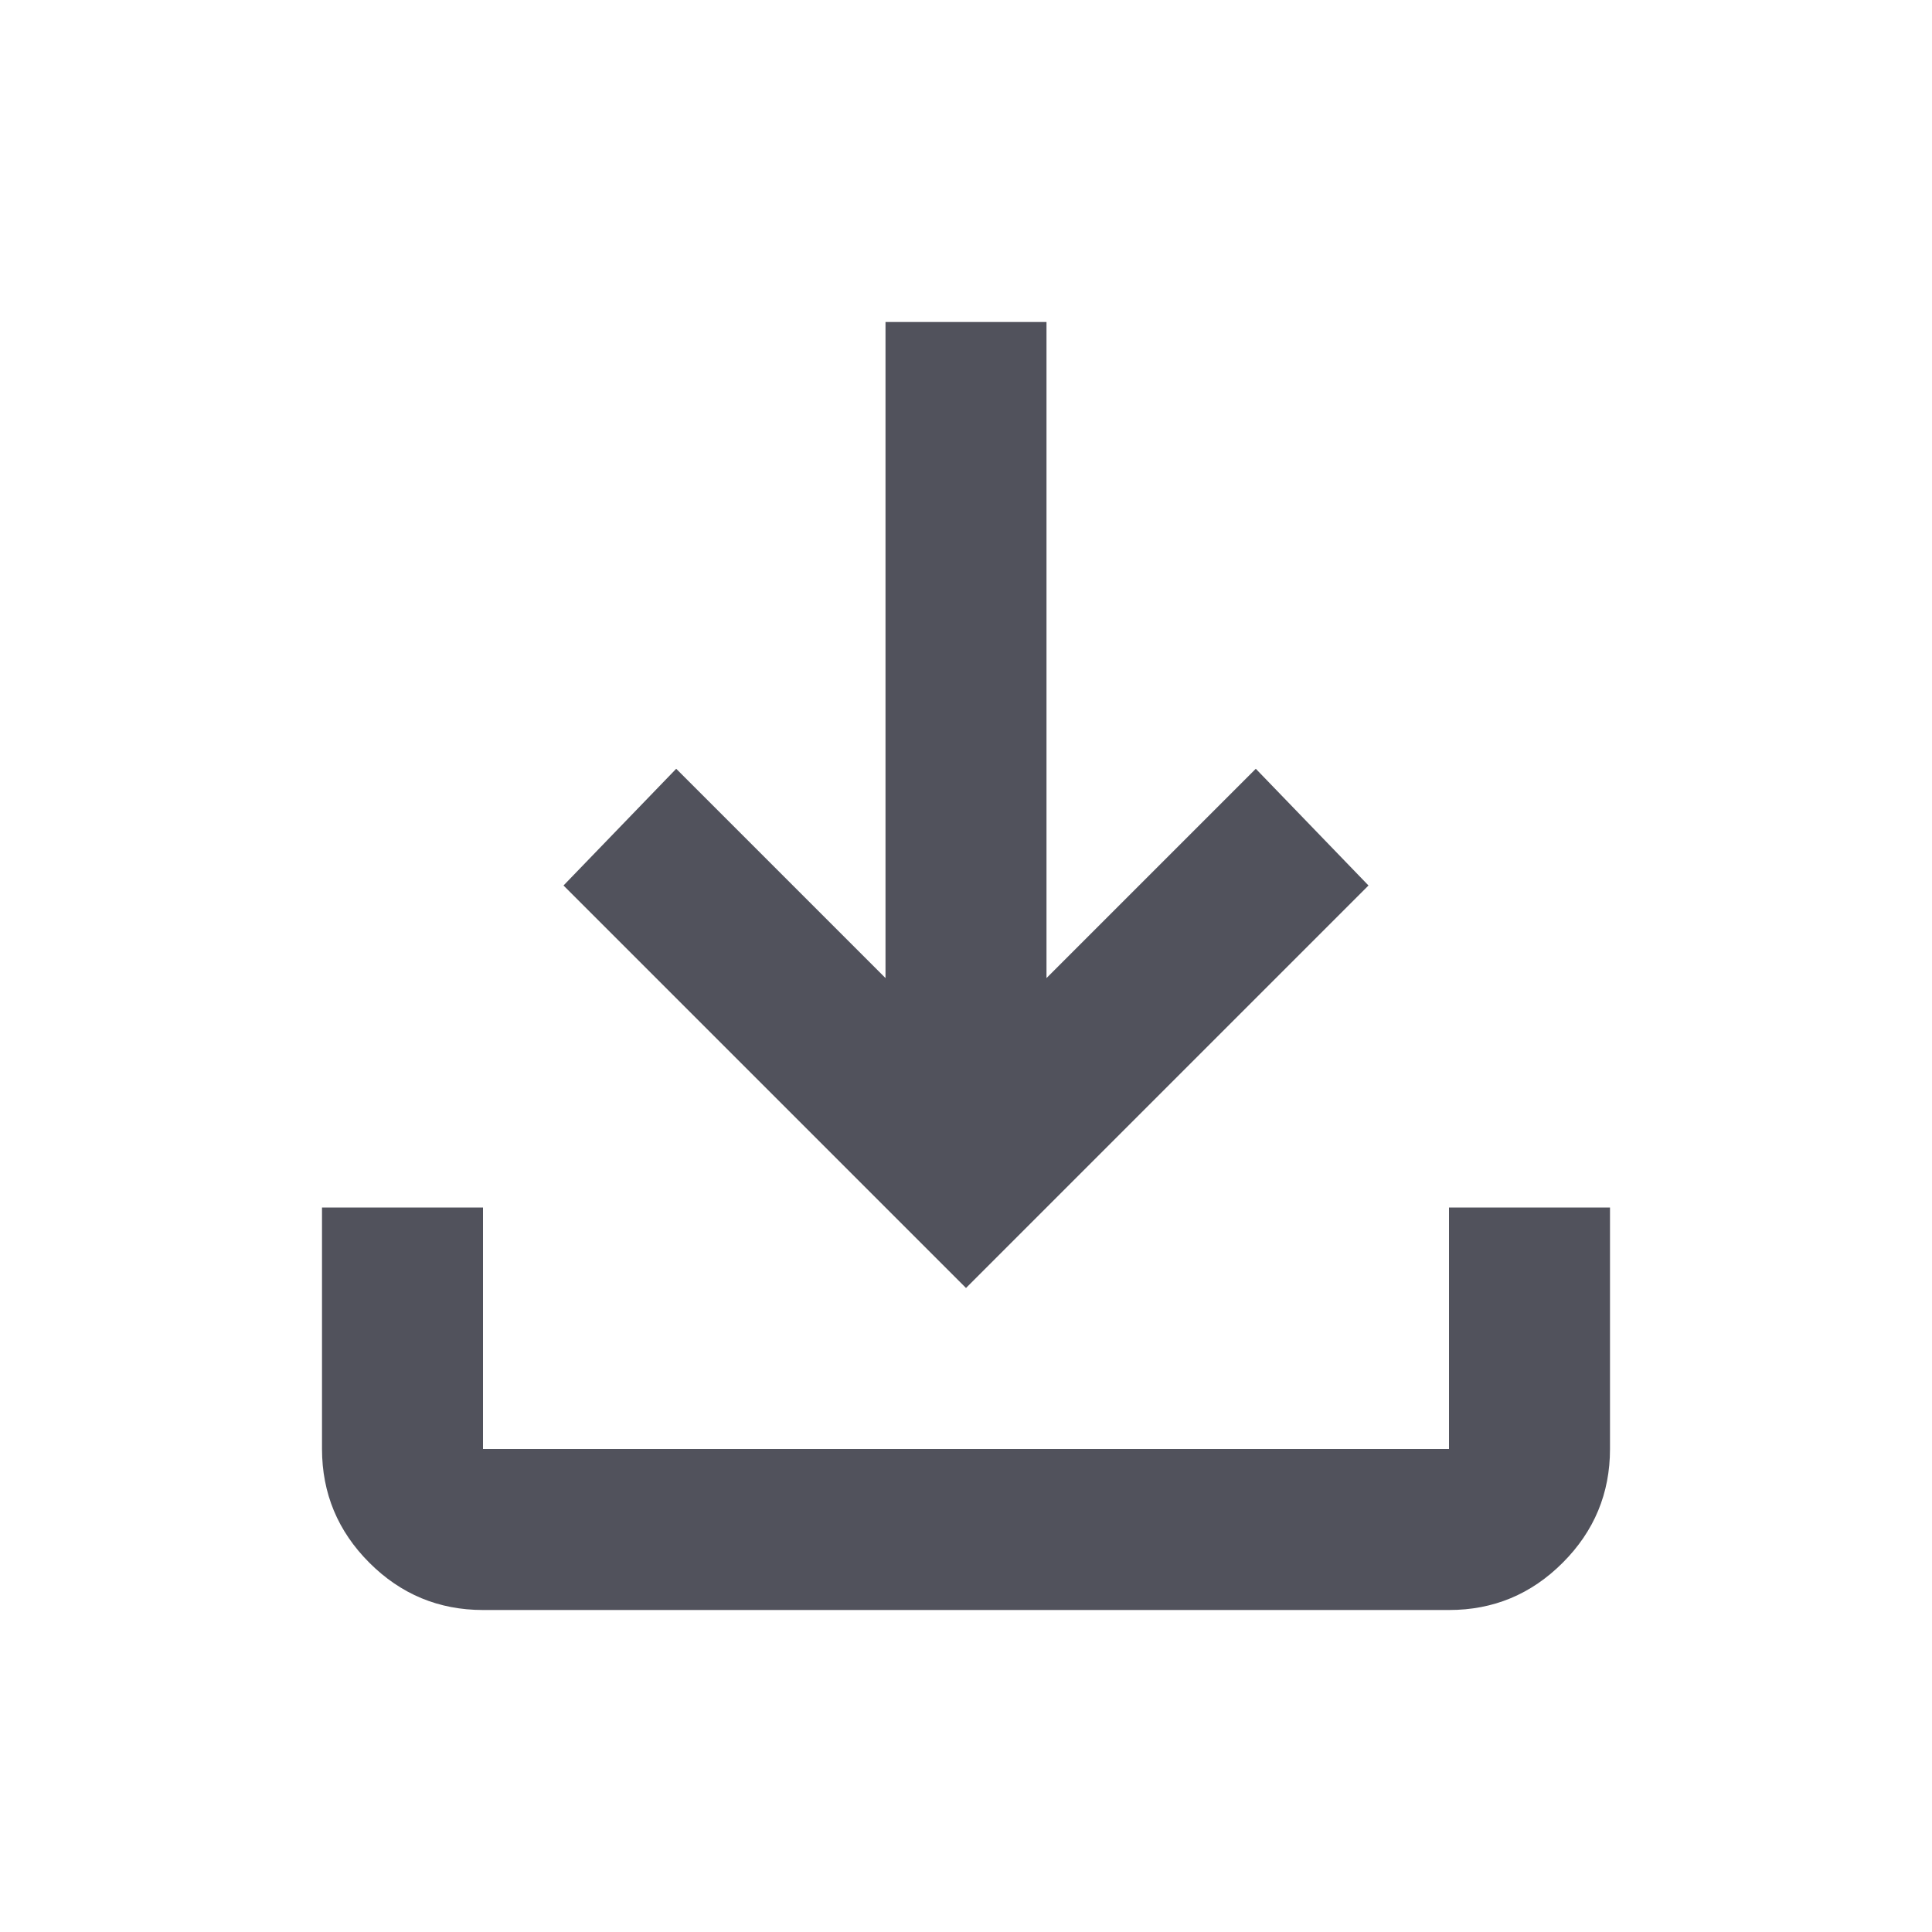 <svg width="36" height="36" viewBox="0 0 36 36" fill="none" xmlns="http://www.w3.org/2000/svg">
<path d="M18 24L10.5 16.5L12.6 14.325L16.5 18.225V6H19.5V18.225L23.4 14.325L25.5 16.5L18 24ZM9 30C8.175 30 7.469 29.706 6.882 29.119C6.295 28.532 6.001 27.826 6 27V22.5H9V27H27V22.5H30V27C30 27.825 29.706 28.532 29.119 29.119C28.532 29.707 27.826 30.001 27 30H9Z" fill="#51525C"/>
</svg>
